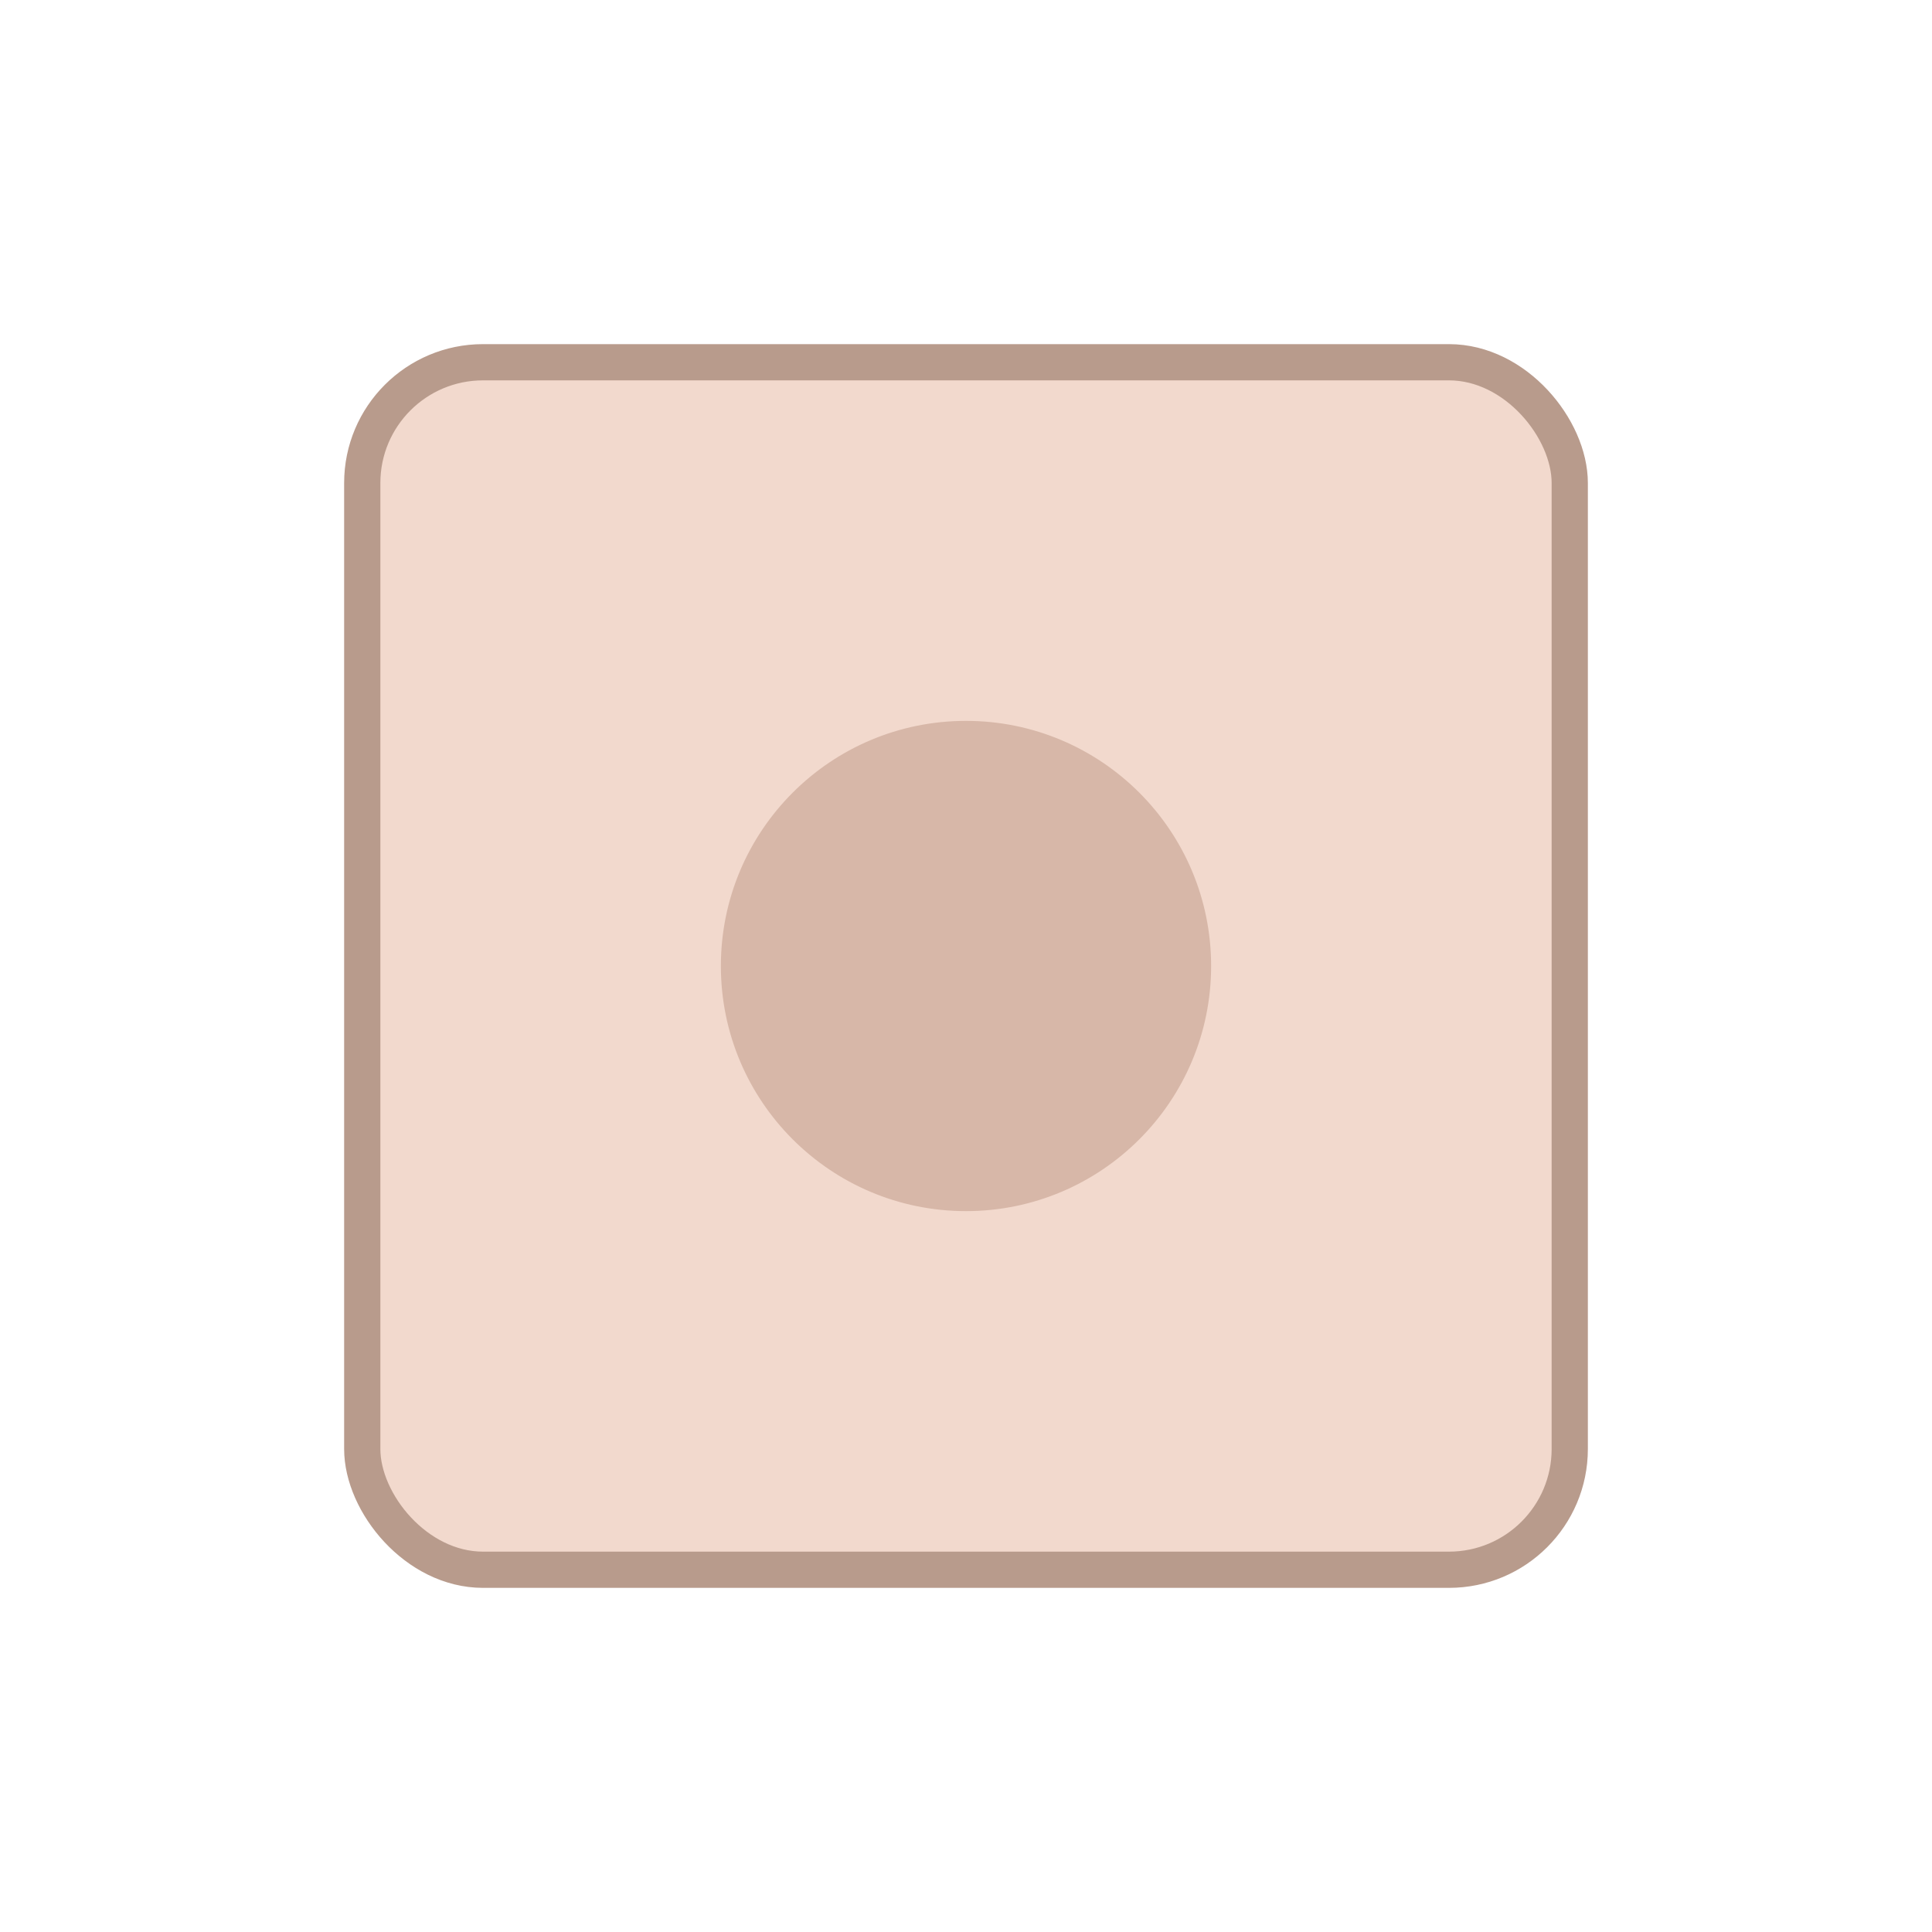 <?xml version="1.0" encoding="UTF-8" standalone="no"?>
<svg viewBox="0 0 800 800" xmlns="http://www.w3.org/2000/svg" style="background-color: white;">
  <!-- White background with extra padding to ensure no borders -->
  <rect x="-1000" y="-1000" width="2800" height="2800" fill="white"/>
  
  <!-- Cell shape (rounded square) -->
  <rect x="150" y="150" width="500" height="500" rx="50" ry="50"
        fill="#f2d9cd" stroke="#b89b8c" stroke-width="15"/>
  
  <!-- Cell nucleus (circle in center) -->
  <circle cx="400" cy="400" r="100"
          fill="#d7b7a8" stroke="#d7b7a8" stroke-width="3"/>
</svg>